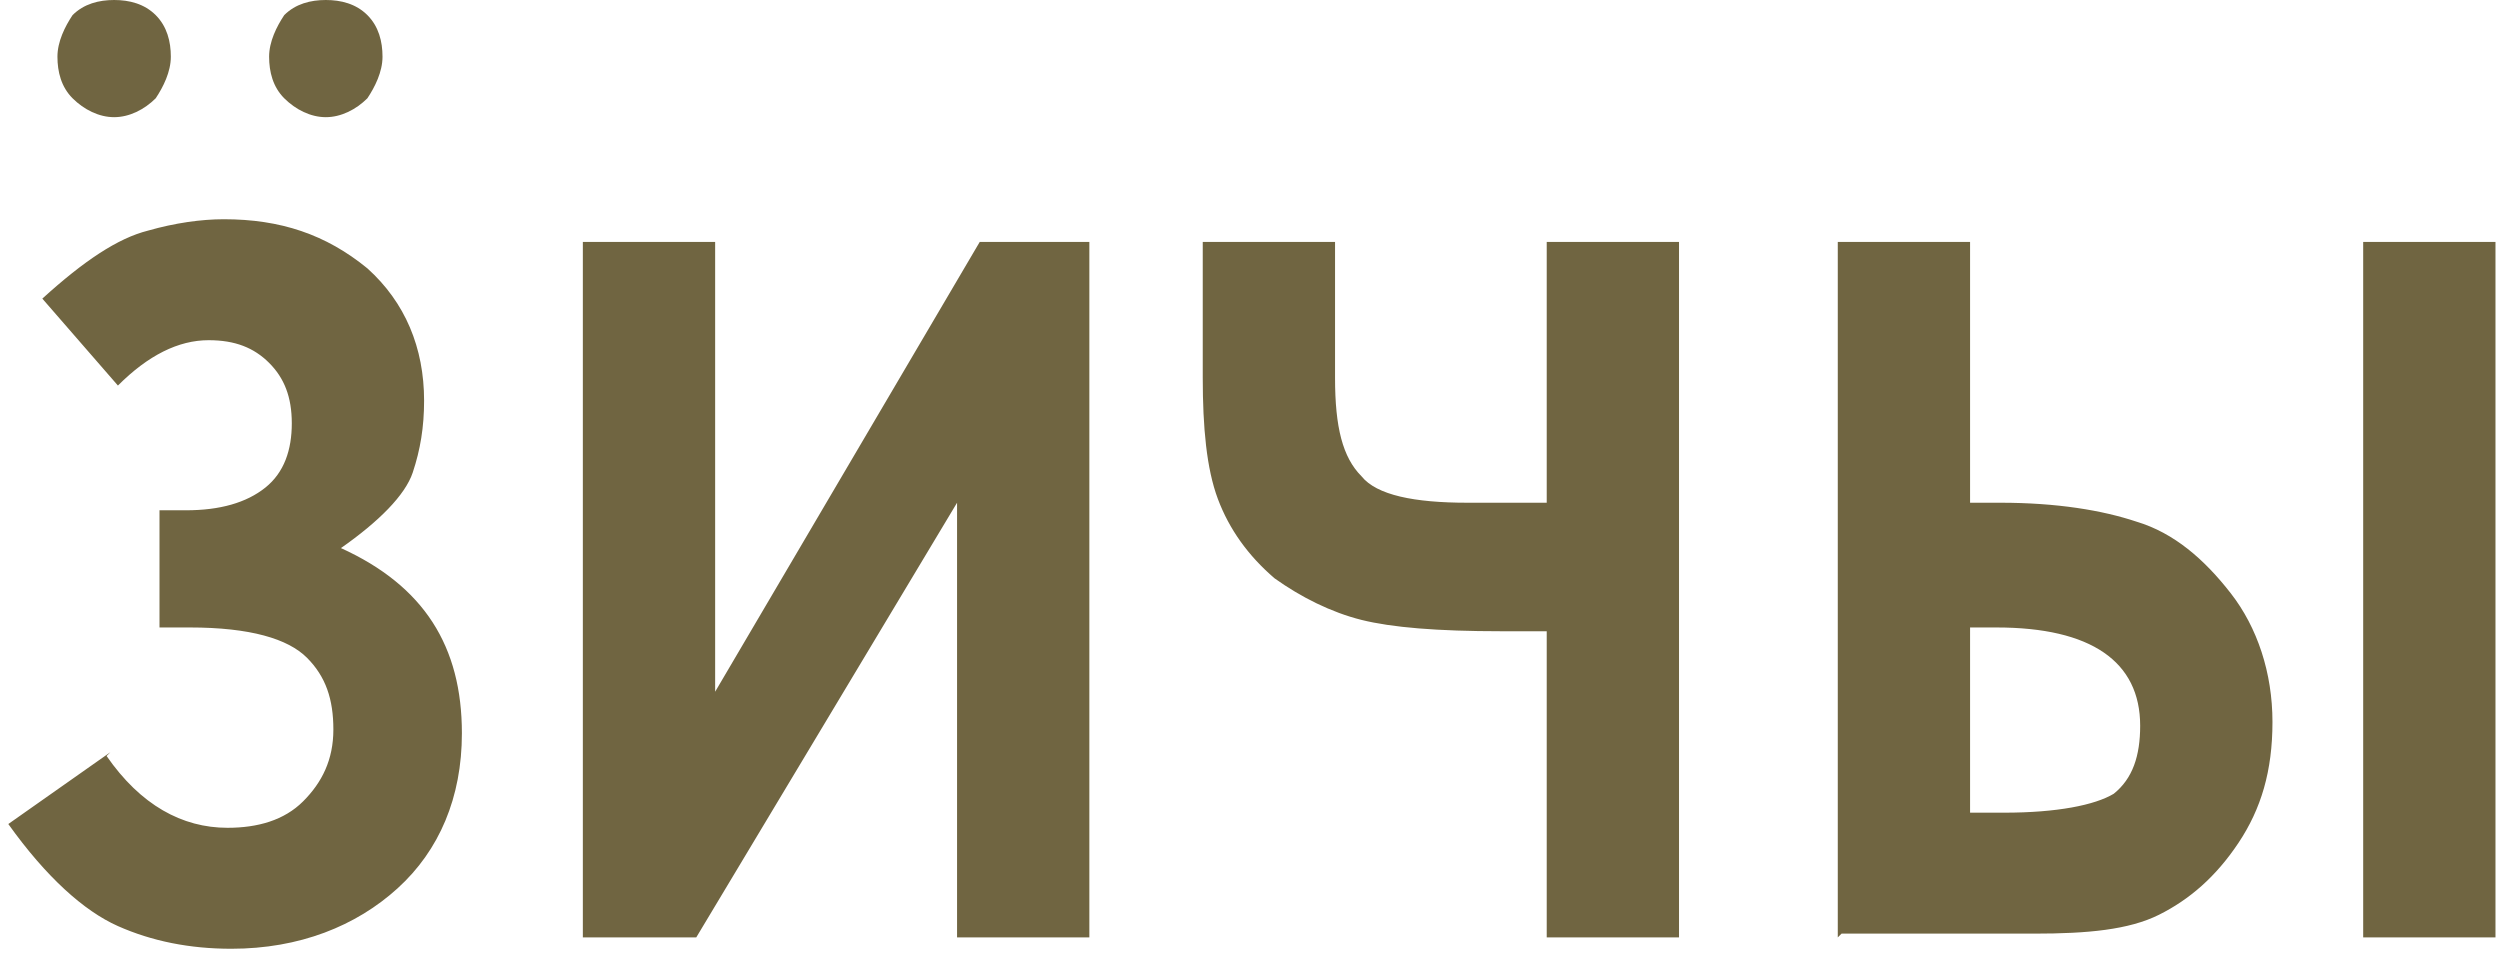 <?xml version="1.0" encoding="UTF-8"?>
<!DOCTYPE svg PUBLIC "-//W3C//DTD SVG 1.1//EN" "http://www.w3.org/Graphics/SVG/1.1/DTD/svg11.dtd">
<!-- Creator: CorelDRAW 2019 (64-Bit) -->
<svg xmlns="http://www.w3.org/2000/svg" xml:space="preserve" width="0.847cm" height="0.324cm" version="1.1" style="shape-rendering:geometricPrecision; text-rendering:geometricPrecision; image-rendering:optimizeQuality; fill-rule:evenodd; clip-rule:evenodd"
viewBox="0 0 0.659 0.253"
 xmlns:xlink="http://www.w3.org/1999/xlink"
 xmlns:xodm="http://www.corel.com/coreldraw/odm/2003">
 <defs>
  <style type="text/css">
   <![CDATA[
    .fil0 {fill:#706541;fill-rule:nonzero}
   ]]>
  </style>
 </defs>
 <g id="Слой_x0020_1">
  <g id="_2494996946160">
   <path class="fil0" d="M0.027 0.2c0.009,0.013 0.02,0.019 0.032,0.019 0.008,0 0.015,-0.002 0.02,-0.007 0.005,-0.005 0.008,-0.011 0.008,-0.019 0,-0.008 -0.002,-0.014 -0.007,-0.019 -0.005,-0.005 -0.015,-0.008 -0.031,-0.008l-0.008 0 0 -0.031 0.007 0c0.009,0 0.016,-0.002 0.021,-0.006 0.005,-0.004 0.007,-0.01 0.007,-0.017 0,-0.007 -0.002,-0.012 -0.006,-0.016 -0.004,-0.004 -0.009,-0.006 -0.016,-0.006 -0.008,0 -0.016,0.004 -0.024,0.012l-0.02 -0.023c0.011,-0.01 0.02,-0.016 0.028,-0.018 0.007,-0.002 0.014,-0.003 0.02,-0.003 0.015,0 0.027,0.004 0.038,0.013 0.01,0.009 0.015,0.021 0.015,0.035 0,0.007 -0.001,0.013 -0.003,0.019 -0.002,0.006 -0.009,0.013 -0.019,0.02 0.022,0.01 0.032,0.026 0.032,0.049 0,0.017 -0.006,0.031 -0.017,0.041 -0.011,0.01 -0.026,0.016 -0.044,0.016 -0.011,0 -0.021,-0.002 -0.03,-0.006 -0.009,-0.004 -0.019,-0.013 -0.029,-0.027l0.027 -0.019zm0.26 -0.136l0 0.184 -0.035 0 0 -0.115 -0.069 0.115 -0.03 0 0 -0.184 0.035 0 0 0.119 0.07 -0.119 0.029 0zm0.121 0.103l-0.012 0c-0.017,0 -0.029,-0.001 -0.037,-0.003 -0.008,-0.002 -0.016,-0.006 -0.023,-0.011 -0.007,-0.006 -0.012,-0.013 -0.015,-0.021 -0.003,-0.008 -0.004,-0.019 -0.004,-0.032l0 -0.036 0.035 0 0 0.036c0,0.013 0.002,0.021 0.007,0.026 0.004,0.005 0.014,0.007 0.028,0.007l0.021 0 0 -0.069 0.035 0 0 0.184 -0.035 0 0 -0.081zm0.216 -0.103l0.035 0 0 0.184 -0.035 0 0 -0.184zm-0.139 0.184l0 -0.184 0.035 0 0 0.069 0.008 0c0.015,0 0.027,0.002 0.036,0.005 0.01,0.003 0.018,0.01 0.025,0.019 0.007,0.009 0.011,0.021 0.011,0.034 0,0.013 -0.003,0.023 -0.009,0.032 -0.006,0.009 -0.013,0.015 -0.021,0.019 -0.008,0.004 -0.019,0.005 -0.033,0.005l-0.051 0zm0.035 -0.083l0 0.05 0.009 0c0.014,0 0.024,-0.002 0.029,-0.005 0.005,-0.004 0.007,-0.01 0.007,-0.018 0,-0.017 -0.013,-0.026 -0.038,-0.026l-0.007 0z"/>
   <path class="fil0" d="M0.029 0c0.004,0 0.008,0.001 0.011,0.004 0.003,0.003 0.004,0.007 0.004,0.011 0,0.004 -0.002,0.008 -0.004,0.011 -0.003,0.003 -0.007,0.005 -0.011,0.005 -0.004,0 -0.008,-0.002 -0.011,-0.005 -0.003,-0.003 -0.004,-0.007 -0.004,-0.011 0,-0.004 0.002,-0.008 0.004,-0.011 0.003,-0.003 0.007,-0.004 0.011,-0.004zm0.056 0c0.004,0 0.008,0.001 0.011,0.004 0.003,0.003 0.004,0.007 0.004,0.011 0,0.004 -0.002,0.008 -0.004,0.011 -0.003,0.003 -0.007,0.005 -0.011,0.005 -0.004,0 -0.008,-0.002 -0.011,-0.005 -0.003,-0.003 -0.004,-0.007 -0.004,-0.011 0,-0.004 0.002,-0.008 0.004,-0.011 0.003,-0.003 0.007,-0.004 0.011,-0.004z"/>
  </g>
 </g>
</svg>
